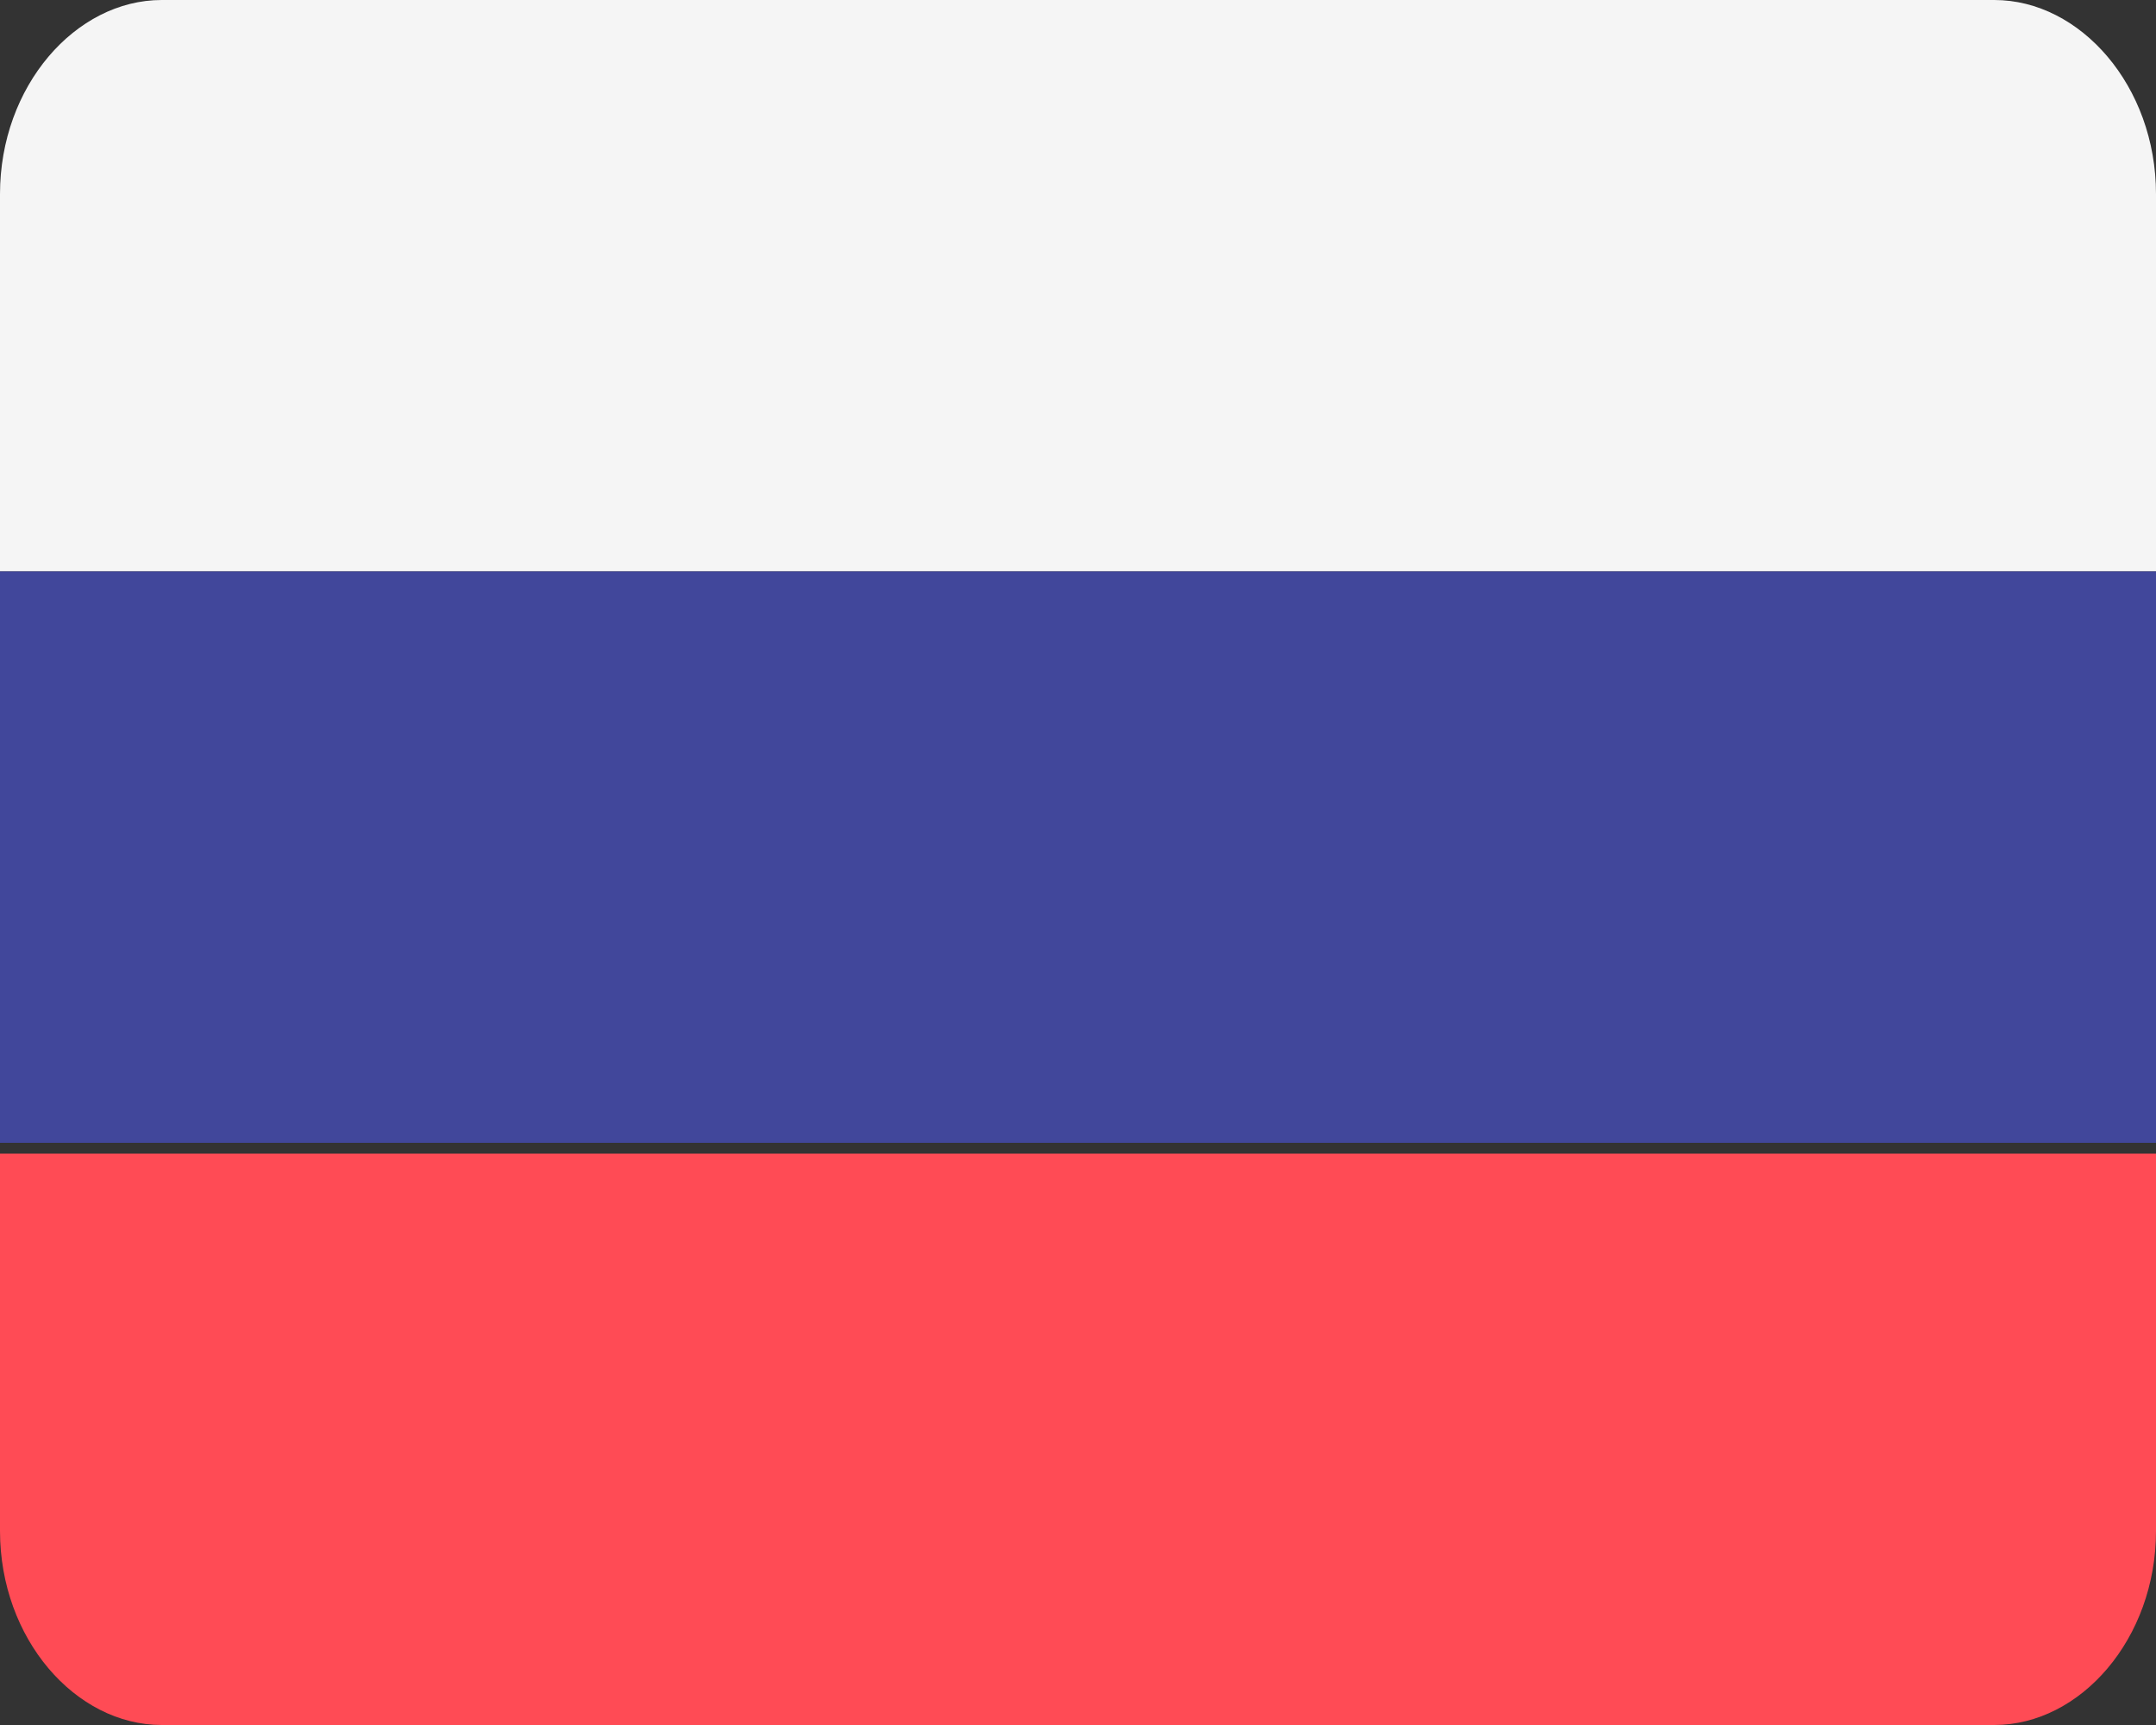 <svg xmlns="http://www.w3.org/2000/svg" xmlns:xlink="http://www.w3.org/1999/xlink" width="20px" height="16px" version="1.1" id="Слой_1" x="0px" y="0px" viewBox="0 0 20 16" style="enable-background:new 0 0 20 16;" xml:space="preserve">
<rect x="0" y="0" width="20" height="16" fill="#333333" stroke="none"/>
<style type="text/css">
	.st0{fill:#F5F5F5;}
	.st1{fill:#FF4B55;}
	.st2{fill:#41479B;}
</style>
<path class="st0" d="M18.5,0h-17C0.7,0,0,0.8,0,1.8v3.5h20V1.8C20,0.8,19.3,0,18.5,0z"/>
<path class="st1" d="M0,14.2c0,1,0.7,1.8,1.5,1.8h17c0.8,0,1.5-0.8,1.5-1.8v-3.5H0V14.2z"/>
<rect y="5.3" class="st2" width="20" height="5.3"/>
</svg>